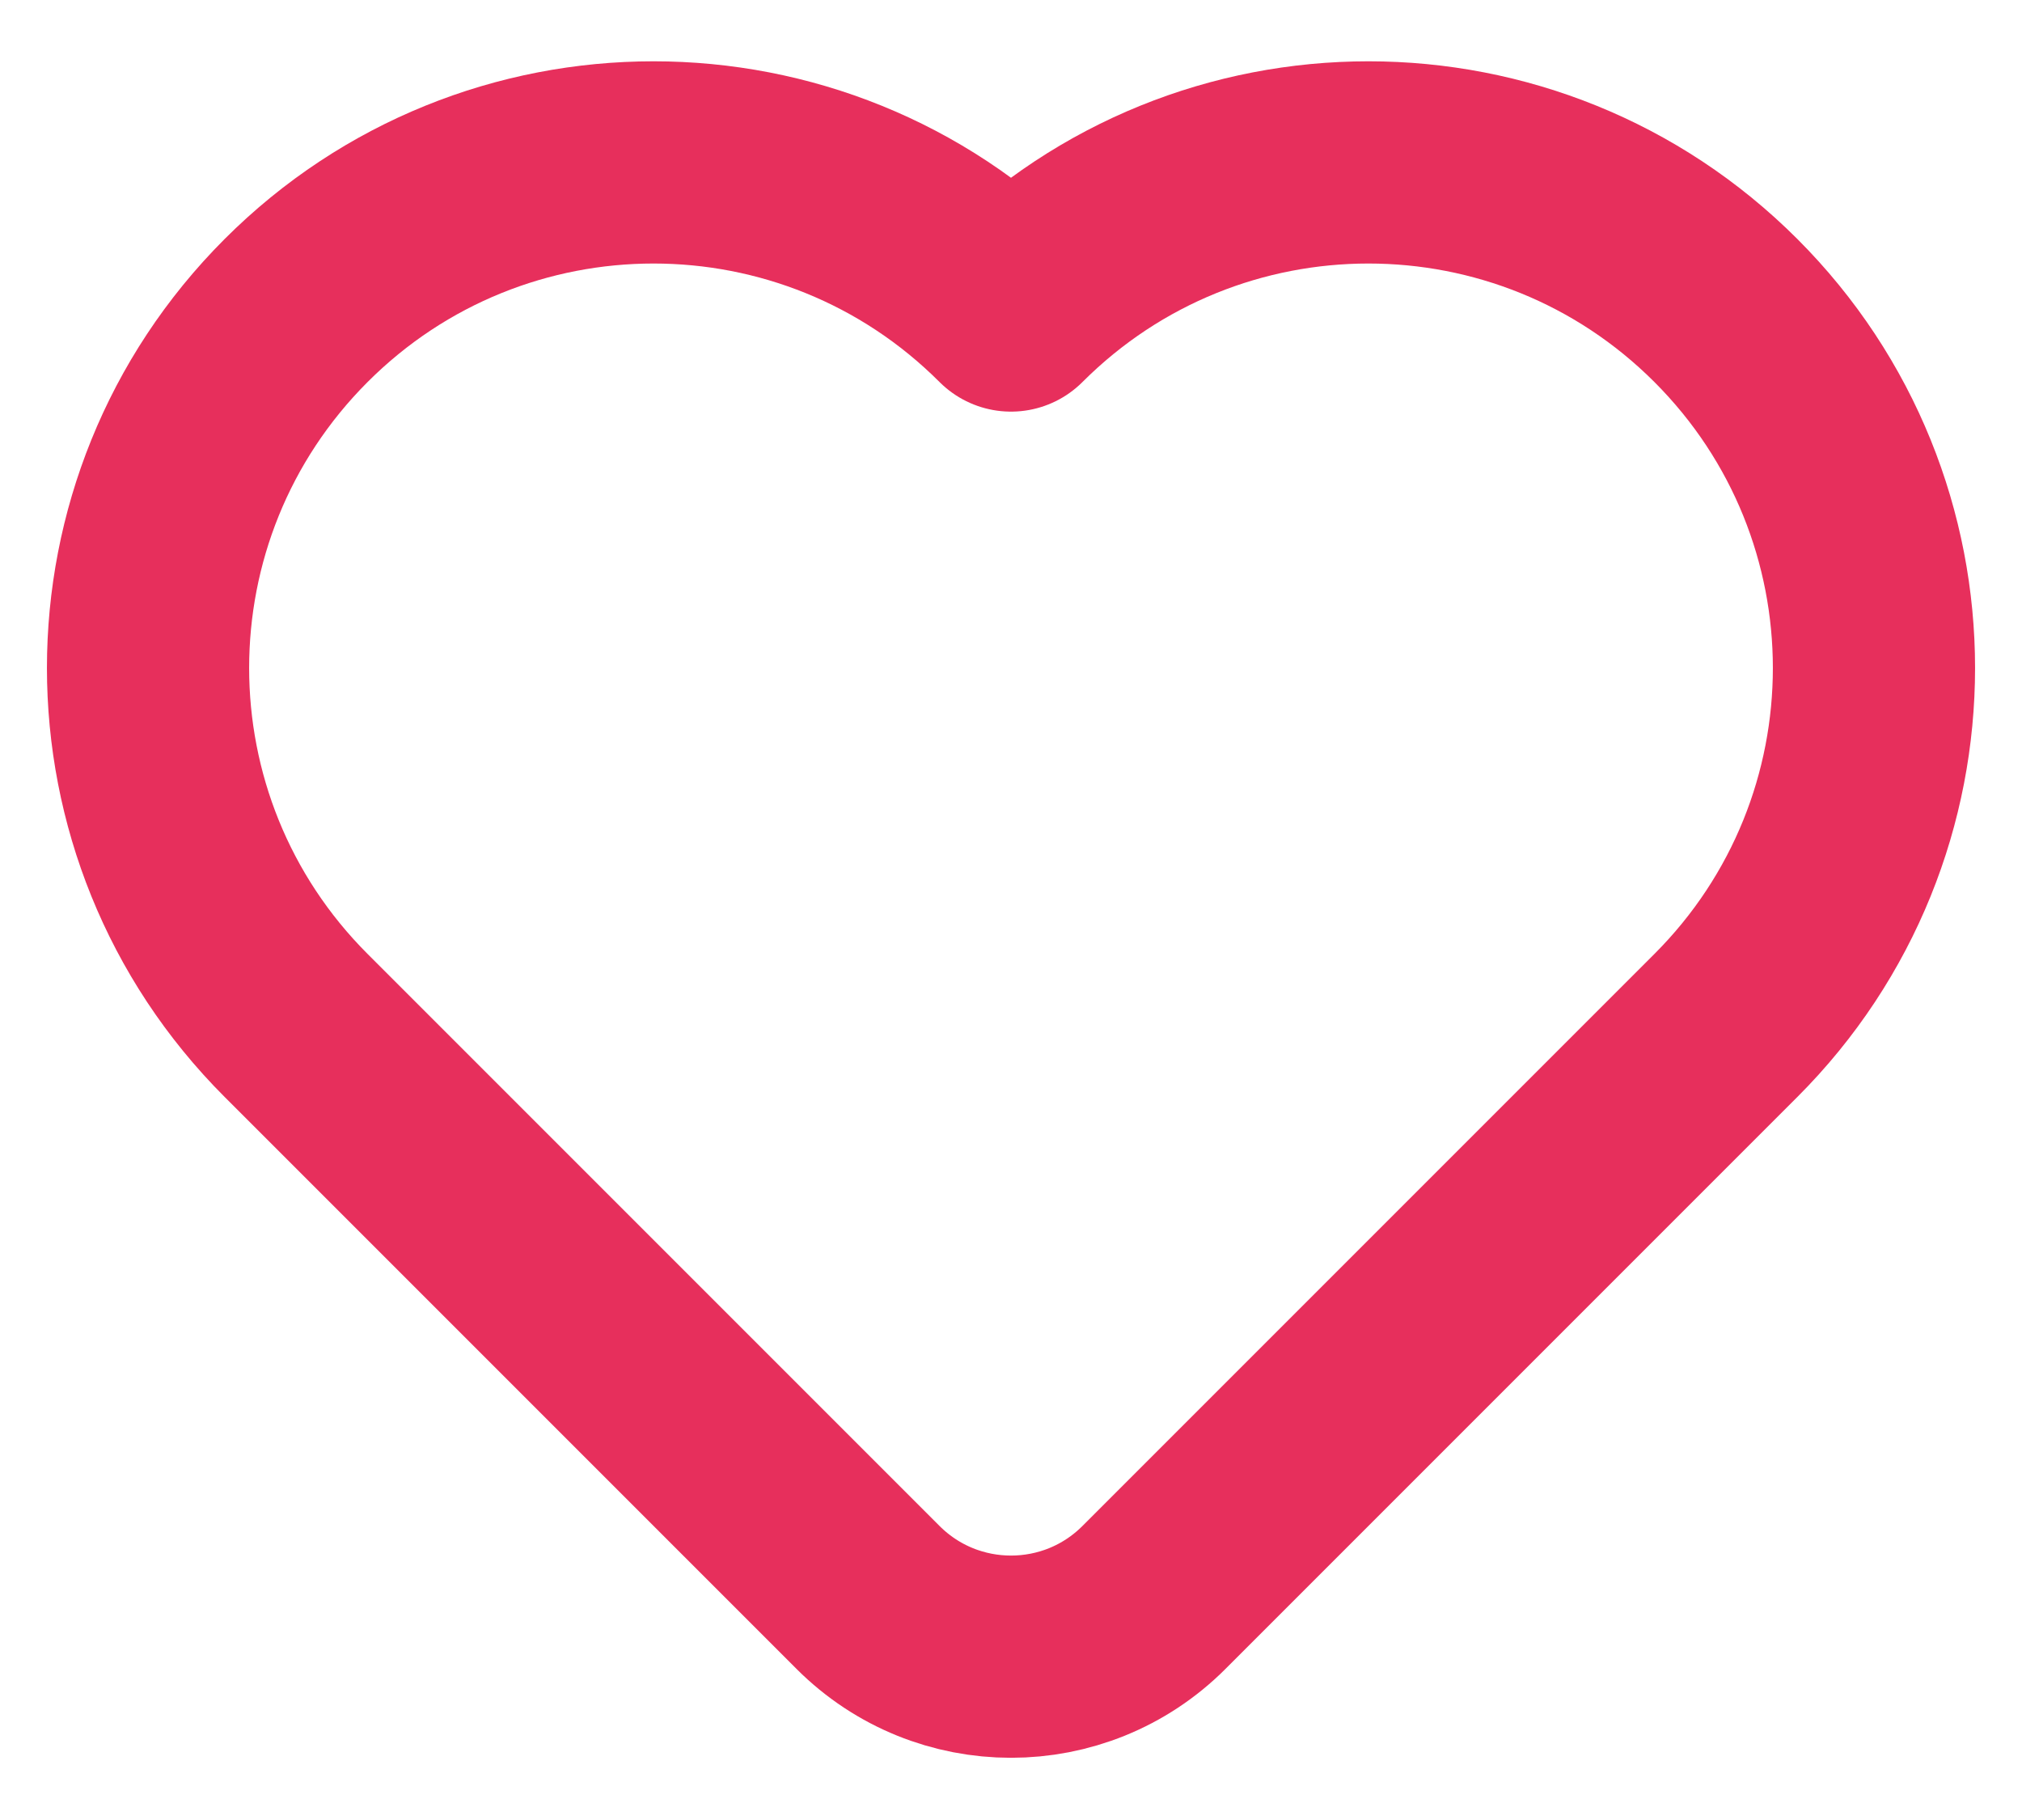 <svg width="20" height="18" viewBox="0 0 20 18" fill="none" xmlns="http://www.w3.org/2000/svg">
<path d="M17.071 10.142L11.414 15.799C10.633 16.58 9.367 16.58 8.586 15.799L2.929 10.142C0.976 8.189 0.976 5.024 2.929 3.071C4.881 1.118 8.047 1.118 10 3.071C11.953 1.118 15.118 1.118 17.071 3.071C19.024 5.024 19.024 8.189 17.071 10.142Z" stroke="#E72F5C" stroke-width="2" stroke-linecap="round" stroke-linejoin="round"/>
</svg>
